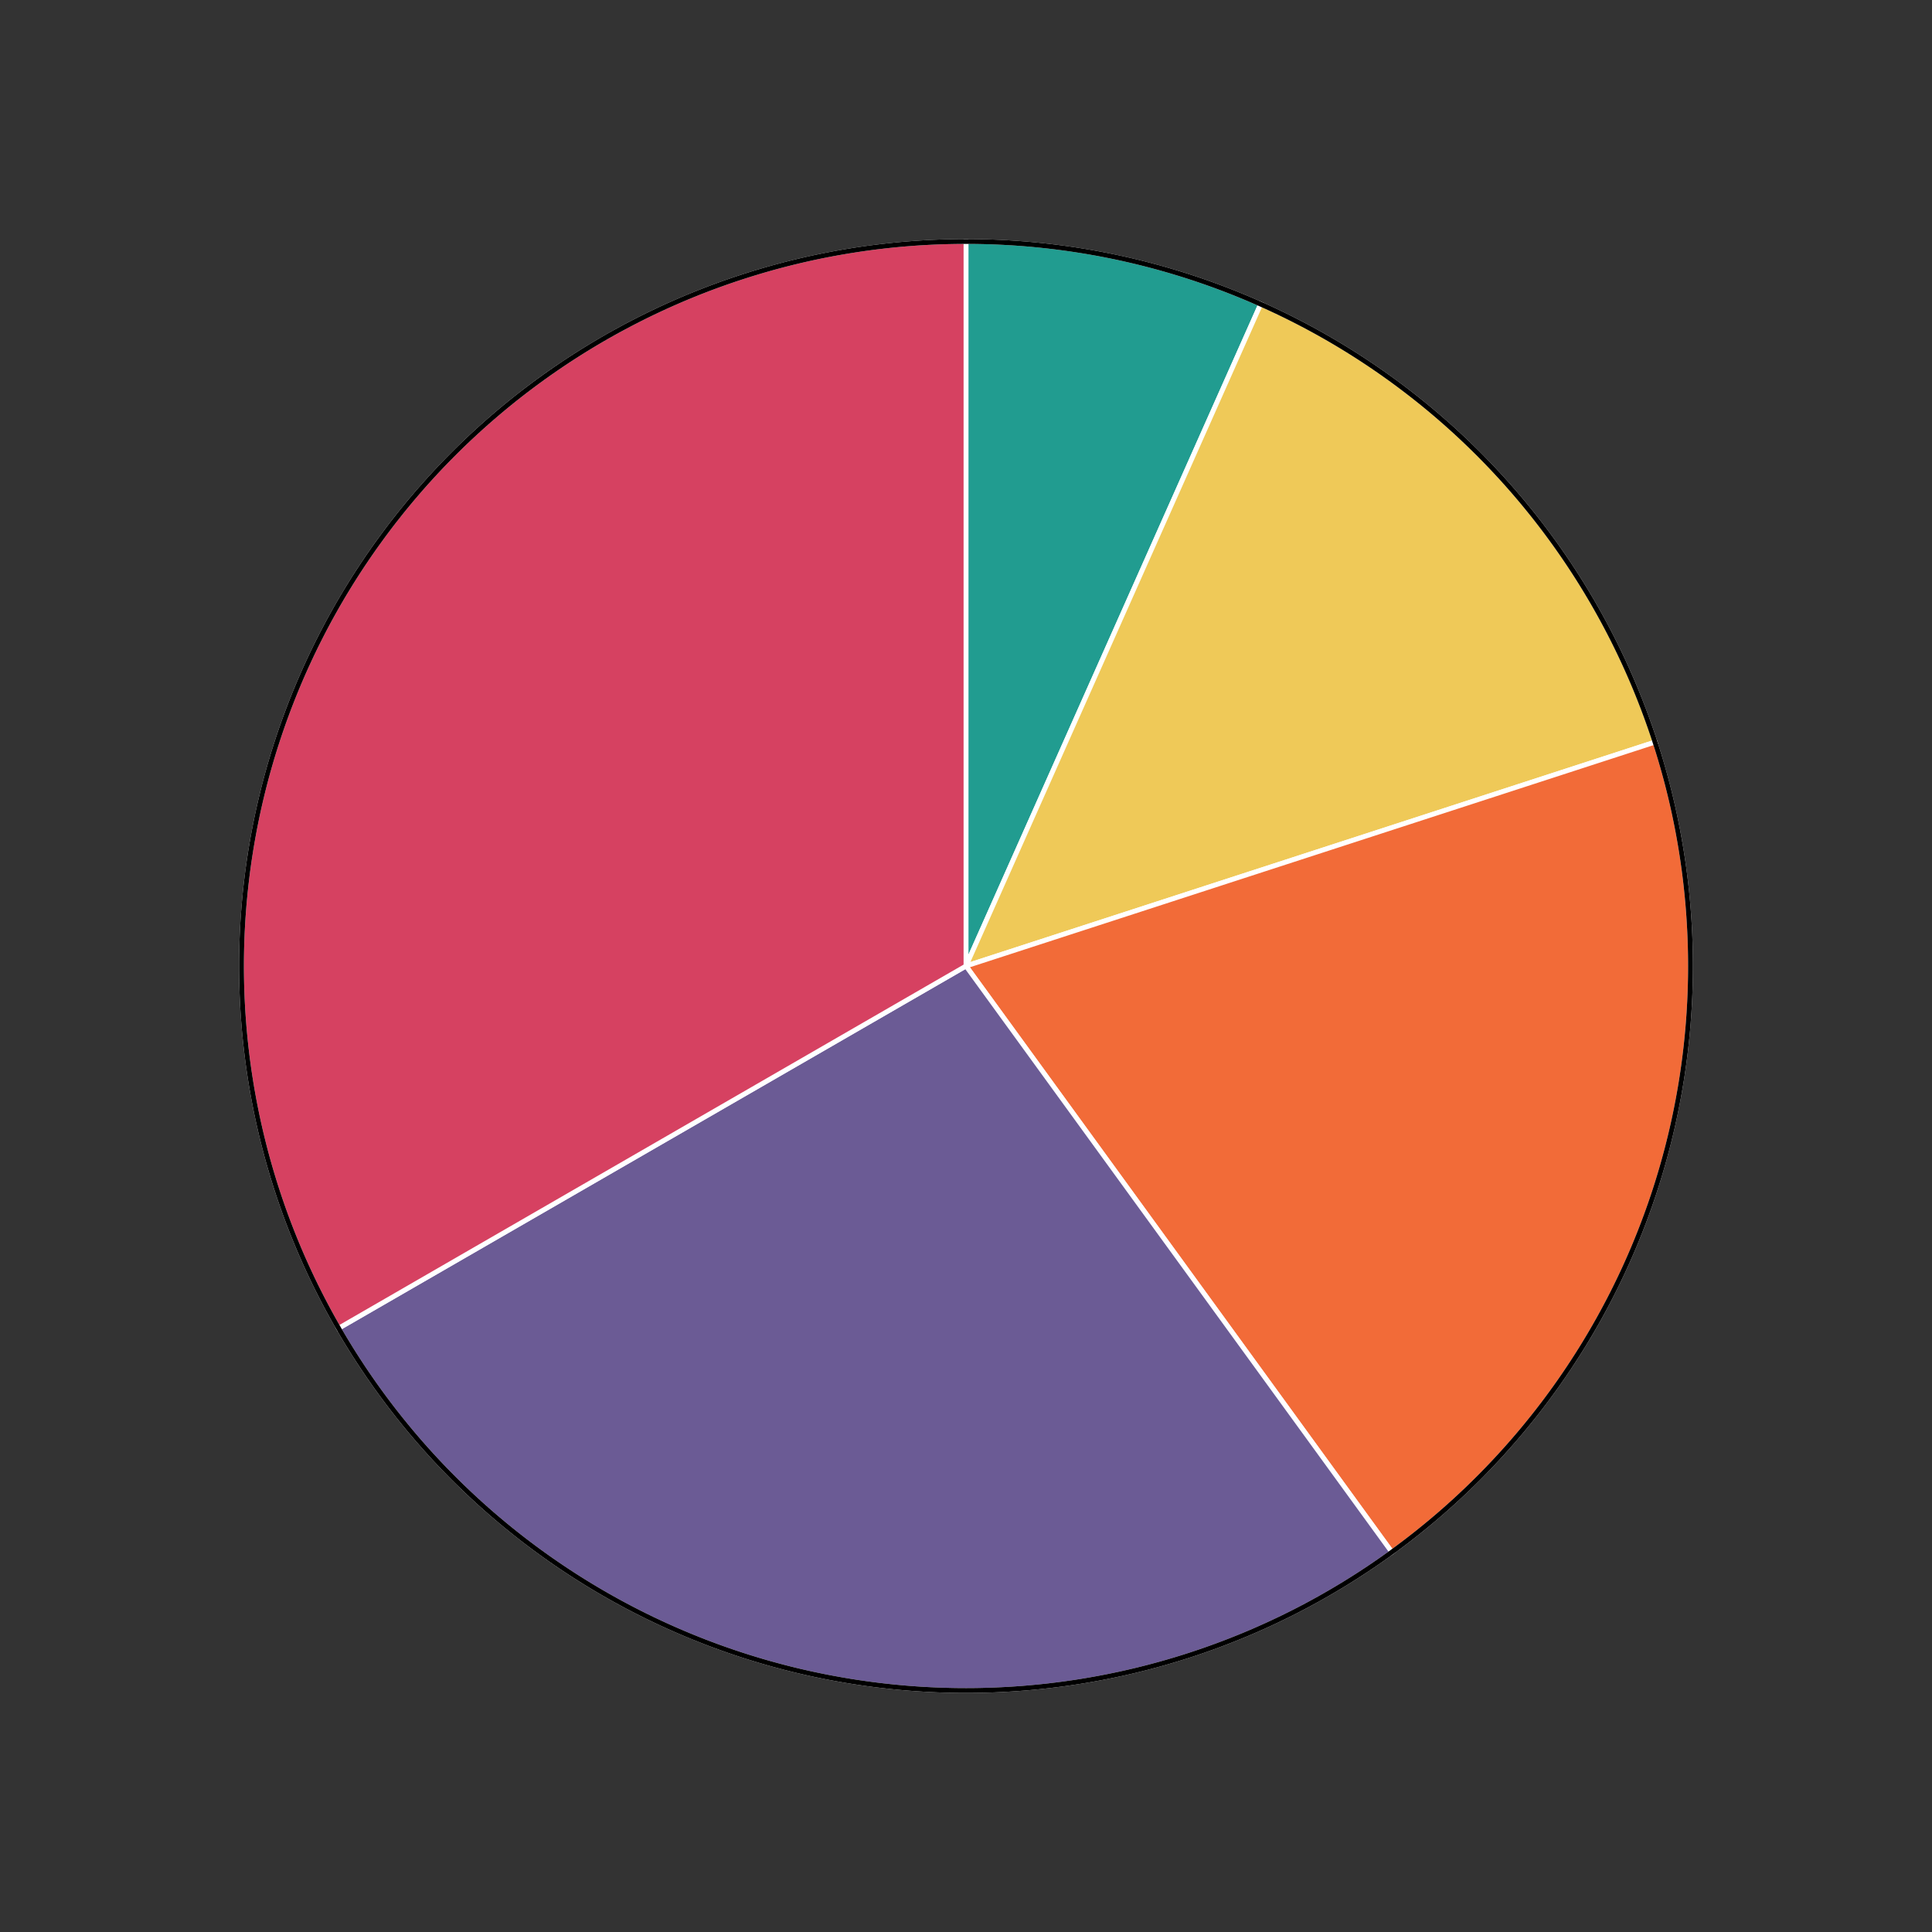 <svg width="400" height="400"><rect width="100%" height="100%" fill="#333333" stroke="none"/><g><path d="M200,200 L200,50 A150,150, 0 0,1 261.01,62.968 Z" fill="#219C90" stroke="white"><title>One: 1 
 6.67%</title></path><path d="M200,200 L261.01,62.968 A150,150, 0 0,1 342.658,153.647 Z" fill="#EFC958" stroke="white"><title>Two: 2 
 13.33%</title></path><path d="M200,200 L342.658,153.647 A150,150, 0 0,1 288.168,321.353 Z" fill="#F26B38" stroke="white"><title>Three: 3 
 20%</title></path><path d="M200,200 L288.168,321.353 A150,150, 0 0,1 70.096,275 Z" fill="#6B5B95" stroke="white"><title>Four: 4 
 26.67%</title></path><path d="M200,200 L70.096,275 A150,150, 0 0,1 200,50 Z" fill="#D64161" stroke="white"><title>Five: 5 
 33.33%</title></path><path d="M200, 200 m-150, 0 a150,150 0 1,0 300,0 a150,150 0 1,0 -300,0" fill="none" stroke="black"></path></g></svg>